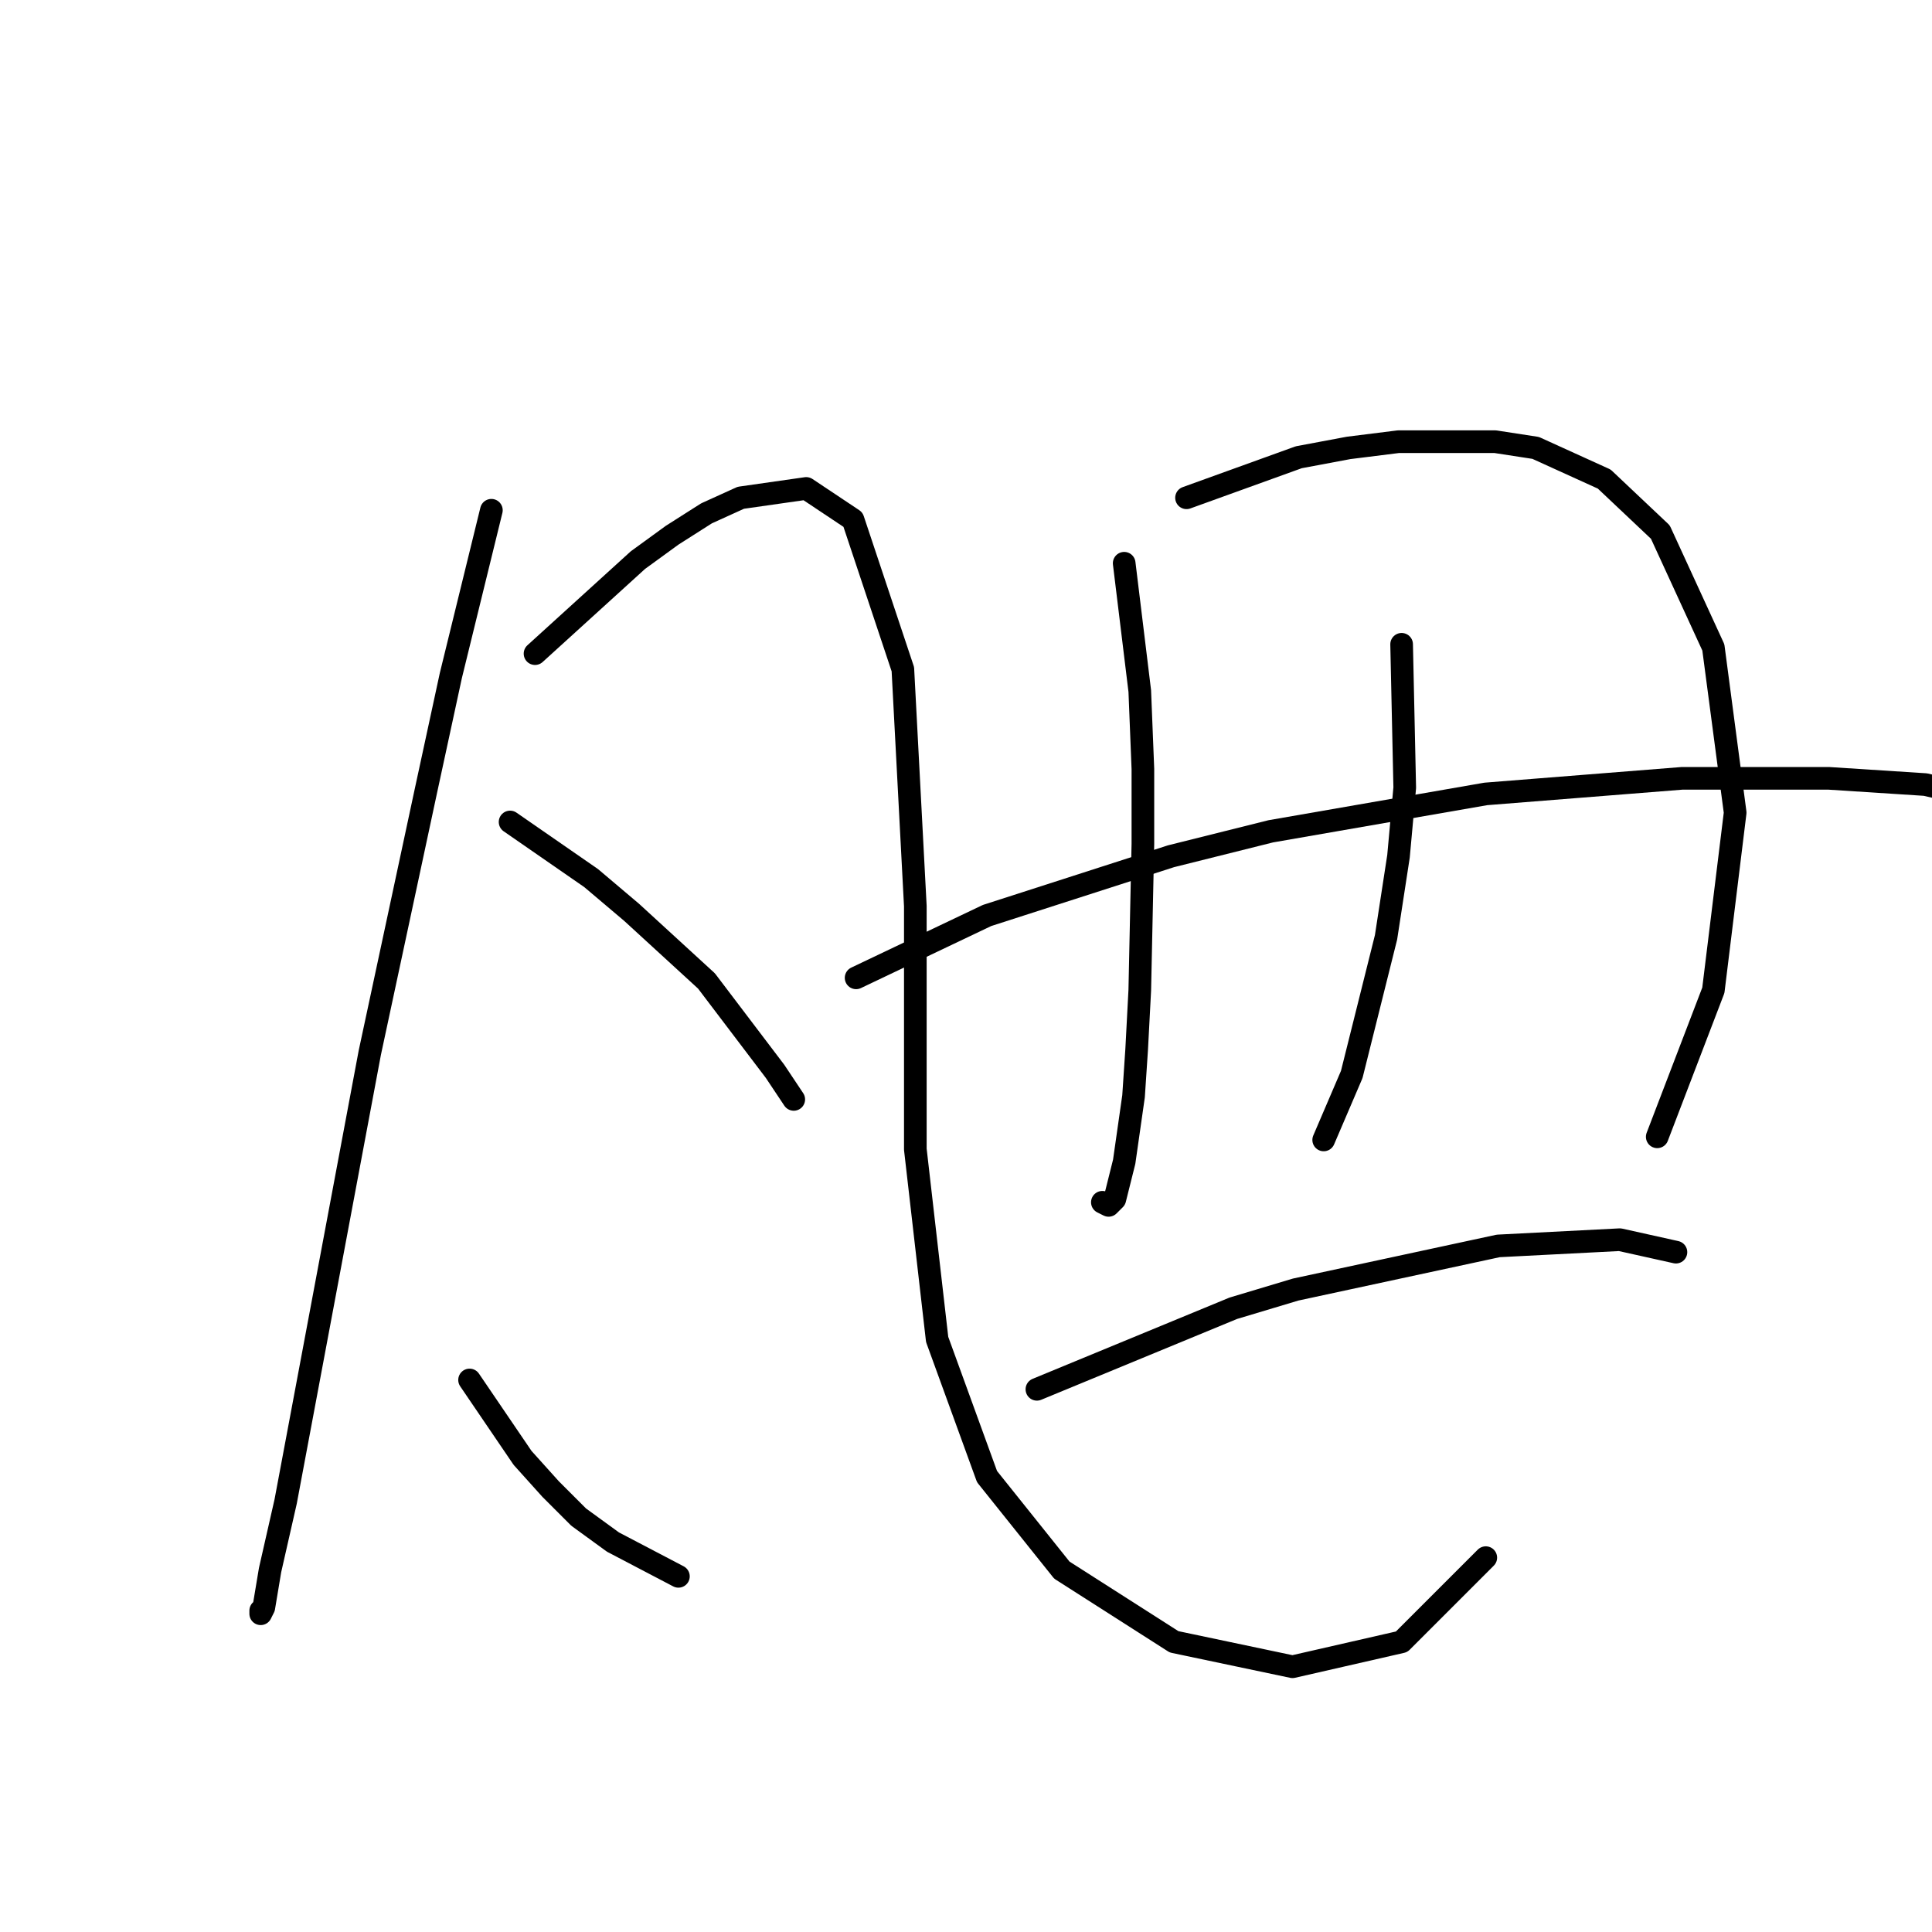 <?xml version="1.0" standalone="no"?>
    <svg width="256" height="256" xmlns="http://www.w3.org/2000/svg" version="1.1">
    <polyline stroke="black" stroke-width="3" stroke-linecap="round" fill="transparent" stroke-linejoin="round" points="65.111 67.611 59.742 89.503 56.437 104.786 52.72 122.134 49.002 139.482 42.806 172.526 37.85 198.961 35.785 208.048 34.958 213.005 34.545 213.831 34.545 213.418 34.545 213.418 " />
        <polyline stroke="black" stroke-width="3" stroke-linecap="round" fill="transparent" stroke-linejoin="round" points="70.894 86.611 84.525 74.22 89.068 70.915 93.612 68.024 98.155 65.959 106.829 64.72 113.025 68.85 119.634 88.677 121.286 120.068 121.286 152.286 124.177 177.482 130.786 195.657 140.699 208.048 155.569 217.548 171.265 220.853 185.722 217.548 196.874 206.396 196.874 206.396 " />
        <polyline stroke="black" stroke-width="3" stroke-linecap="round" fill="transparent" stroke-linejoin="round" points="67.589 108.916 78.329 116.351 83.698 120.894 93.612 129.982 102.699 141.96 105.177 145.677 105.177 145.677 " />
        <polyline stroke="black" stroke-width="3" stroke-linecap="round" fill="transparent" stroke-linejoin="round" points="62.22 182.852 69.242 193.178 72.959 197.309 76.677 201.026 81.22 204.331 89.894 208.874 89.894 208.874 " />
        <polyline stroke="black" stroke-width="3" stroke-linecap="round" fill="transparent" stroke-linejoin="round" points="148.96 74.633 151.026 91.568 151.439 101.894 151.439 111.807 151.026 131.221 150.613 139.069 150.2 145.264 148.96 153.939 147.721 158.895 146.895 159.721 146.069 159.308 146.069 159.308 " />
        <polyline stroke="black" stroke-width="3" stroke-linecap="round" fill="transparent" stroke-linejoin="round" points="157.221 65.959 172.091 60.589 178.7 59.35 185.309 58.524 198.113 58.524 203.483 59.35 212.57 63.48 220.005 70.502 227.027 85.785 229.918 107.677 227.027 131.221 219.592 150.634 219.592 150.634 " />
        <polyline stroke="black" stroke-width="3" stroke-linecap="round" fill="transparent" stroke-linejoin="round" points="185.722 85.372 186.135 104.372 185.309 113.46 183.657 124.199 179.113 142.373 175.396 151.047 175.396 151.047 " />
        <polyline stroke="black" stroke-width="3" stroke-linecap="round" fill="transparent" stroke-linejoin="round" points="113.438 129.569 130.786 121.308 155.156 113.46 168.374 110.155 196.874 105.199 222.896 103.133 242.31 103.133 255.114 103.959 260.484 105.199 260.484 105.199 " />
        <polyline stroke="black" stroke-width="3" stroke-linecap="round" fill="transparent" stroke-linejoin="round" points="137.395 184.091 163.417 173.352 171.678 170.874 198.526 165.091 214.635 164.265 222.07 165.917 222.07 165.917 " />
        </svg>